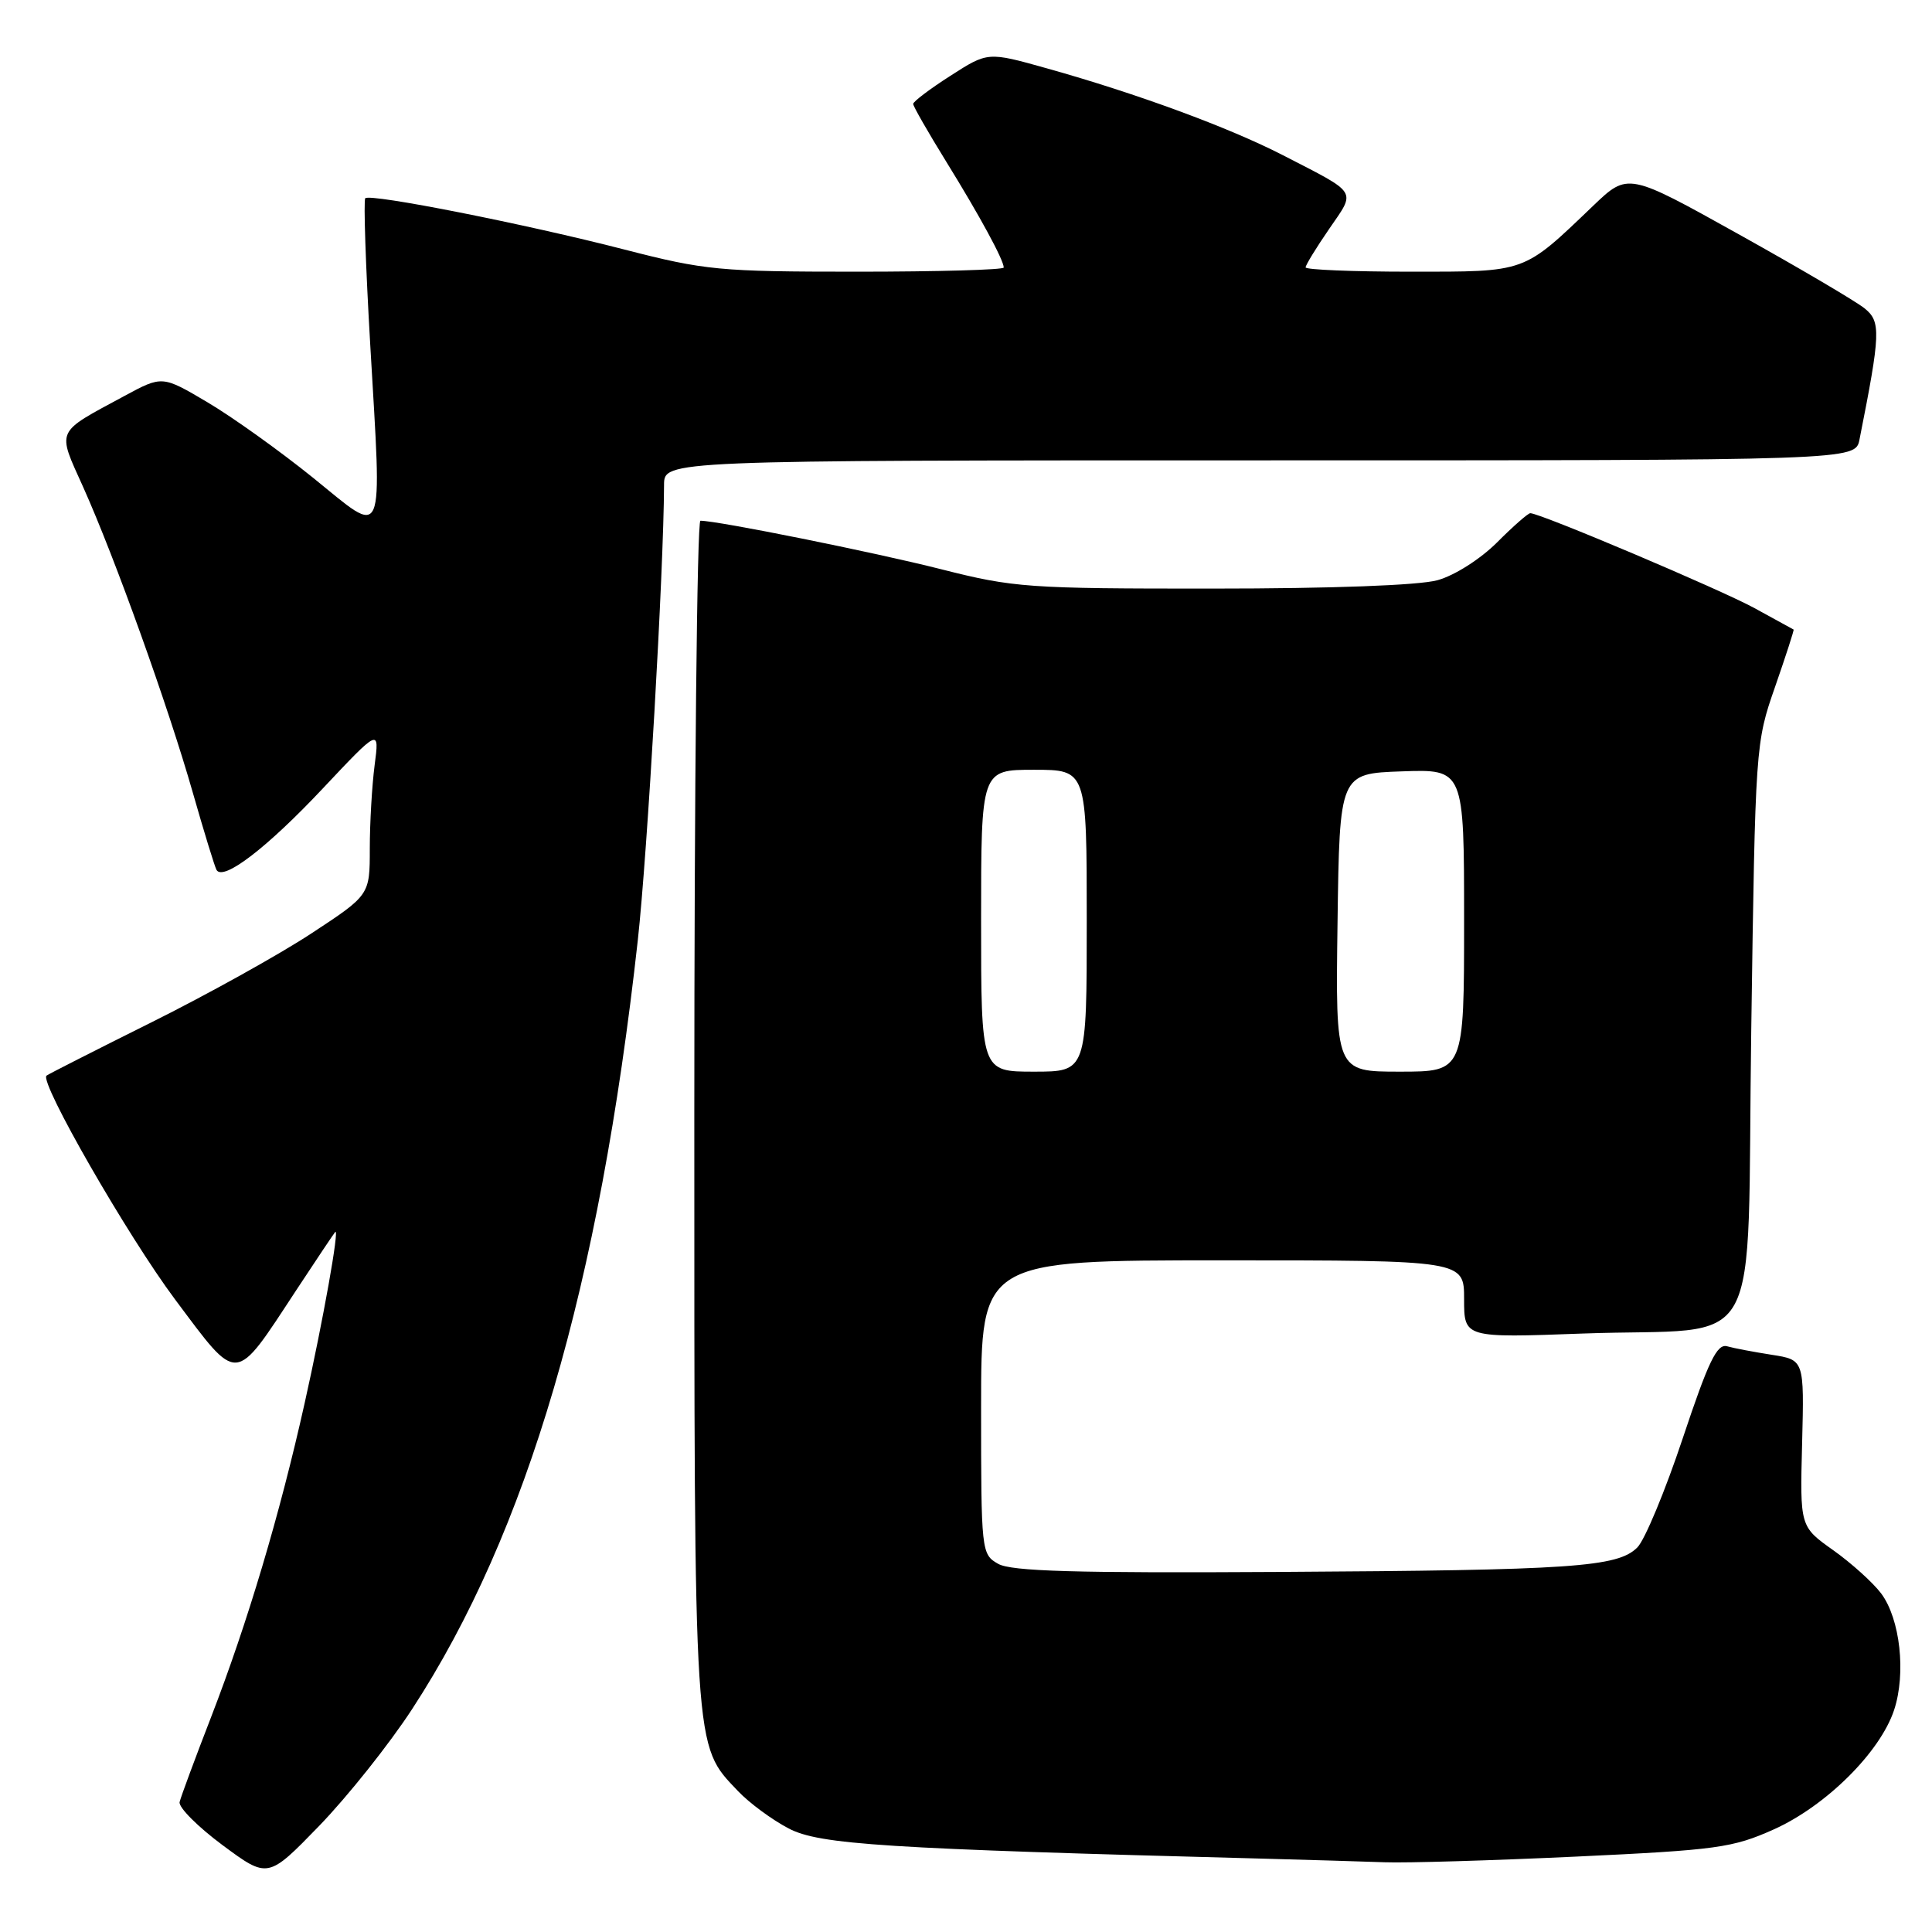 <?xml version="1.0" encoding="UTF-8" standalone="no"?>
<!DOCTYPE svg PUBLIC "-//W3C//DTD SVG 1.1//EN" "http://www.w3.org/Graphics/SVG/1.1/DTD/svg11.dtd" >
<svg xmlns="http://www.w3.org/2000/svg" xmlns:xlink="http://www.w3.org/1999/xlink" version="1.1" viewBox="0 0 256 256">
 <g >
 <path fill="currentColor"
d=" M 54.63 226.43 C 69.87 203.05 79.42 170.52 84.51 124.61 C 85.79 113.03 87.94 75.74 87.99 64.25 C 88.00 61.00 88.00 61.00 166.92 61.00 C 245.84 61.00 245.84 61.00 246.39 58.25 C 249.19 44.16 249.25 42.62 247.08 40.87 C 245.94 39.94 238.41 35.51 230.35 31.02 C 215.71 22.86 215.71 22.86 211.10 27.27 C 201.75 36.22 202.36 36.00 186.87 36.00 C 179.24 36.00 173.00 35.74 173.00 35.43 C 173.00 35.12 174.41 32.82 176.13 30.32 C 179.68 25.15 180.06 25.75 170.00 20.57 C 162.82 16.88 150.66 12.40 138.69 9.05 C 130.89 6.86 130.89 6.86 125.94 10.04 C 123.22 11.78 121.00 13.46 121.00 13.77 C 121.00 14.08 122.97 17.52 125.38 21.42 C 129.83 28.62 133.00 34.46 133.00 35.45 C 133.00 35.75 124.26 36.00 113.57 36.00 C 95.33 36.00 93.44 35.82 82.76 33.07 C 69.67 29.69 49.06 25.61 48.40 26.27 C 48.16 26.51 48.45 35.26 49.06 45.70 C 50.61 72.44 51.17 71.14 41.50 63.32 C 37.10 59.77 30.80 55.26 27.50 53.31 C 21.50 49.76 21.50 49.76 16.50 52.46 C 7.24 57.46 7.54 56.80 11.03 64.56 C 15.23 73.92 22.27 93.55 25.54 105.00 C 27.03 110.22 28.45 114.84 28.69 115.27 C 29.58 116.79 35.38 112.34 42.75 104.50 C 50.28 96.50 50.28 96.50 49.64 101.39 C 49.29 104.08 49.00 109.05 49.00 112.44 C 49.00 118.60 49.00 118.60 41.25 123.69 C 36.99 126.49 27.43 131.80 20.00 135.50 C 12.57 139.20 6.35 142.36 6.16 142.53 C 5.21 143.40 16.91 163.77 23.21 172.20 C 31.67 183.50 30.98 183.55 39.22 171.01 C 41.93 166.89 44.27 163.40 44.42 163.24 C 45.01 162.65 42.81 175.00 40.37 185.91 C 37.07 200.71 32.80 215.03 27.98 227.50 C 25.85 233.00 23.97 238.07 23.80 238.78 C 23.64 239.48 26.20 242.05 29.50 244.50 C 35.50 248.94 35.50 248.94 42.31 241.92 C 46.05 238.05 51.60 231.09 54.63 226.43 Z  M 208.81 246.01 C 227.54 245.13 229.58 244.85 235.05 242.40 C 241.96 239.29 249.13 232.18 250.98 226.58 C 252.58 221.72 251.78 214.52 249.27 211.15 C 248.19 209.71 245.33 207.13 242.91 205.41 C 238.50 202.28 238.50 202.28 238.79 191.24 C 239.07 180.19 239.07 180.19 234.79 179.52 C 232.43 179.15 229.76 178.65 228.85 178.39 C 227.51 178.02 226.38 180.36 222.97 190.59 C 220.65 197.55 217.94 204.06 216.96 205.04 C 214.34 207.66 208.47 208.06 169.50 208.29 C 142.51 208.45 133.98 208.21 132.25 207.21 C 130.04 205.95 130.00 205.60 130.00 186.46 C 130.00 167.00 130.00 167.00 162.00 167.00 C 194.00 167.00 194.00 167.00 194.00 172.14 C 194.00 177.28 194.00 177.28 209.75 176.70 C 234.18 175.81 231.41 180.81 232.05 136.43 C 232.59 98.79 232.61 98.44 235.21 91.00 C 236.64 86.88 237.75 83.46 237.66 83.42 C 237.57 83.37 235.25 82.10 232.50 80.59 C 228.01 78.13 204.09 68.00 202.77 68.00 C 202.48 68.00 200.48 69.75 198.35 71.89 C 196.14 74.09 192.73 76.26 190.48 76.88 C 188.05 77.56 176.43 77.99 160.68 77.99 C 136.21 78.00 134.33 77.87 124.68 75.42 C 115.80 73.17 95.11 69.00 92.81 69.00 C 92.36 69.00 92.00 104.27 92.00 147.37 C 92.00 233.03 91.88 231.10 97.79 237.33 C 99.28 238.90 102.30 241.13 104.50 242.28 C 108.59 244.42 117.26 244.97 167.00 246.27 C 173.32 246.44 180.75 246.66 183.50 246.76 C 186.25 246.87 197.64 246.53 208.81 246.01 Z  M 130.00 122.00 C 130.00 102.00 130.00 102.00 137.00 102.00 C 144.00 102.00 144.00 102.00 144.00 122.00 C 144.00 142.00 144.00 142.00 137.00 142.00 C 130.00 142.00 130.00 142.00 130.00 122.00 Z  M 177.23 122.25 C 177.50 102.50 177.50 102.50 185.75 102.21 C 194.00 101.92 194.00 101.92 194.00 121.96 C 194.00 142.00 194.00 142.00 185.48 142.00 C 176.96 142.00 176.96 142.00 177.23 122.25 Z "/>
</g>
</svg>